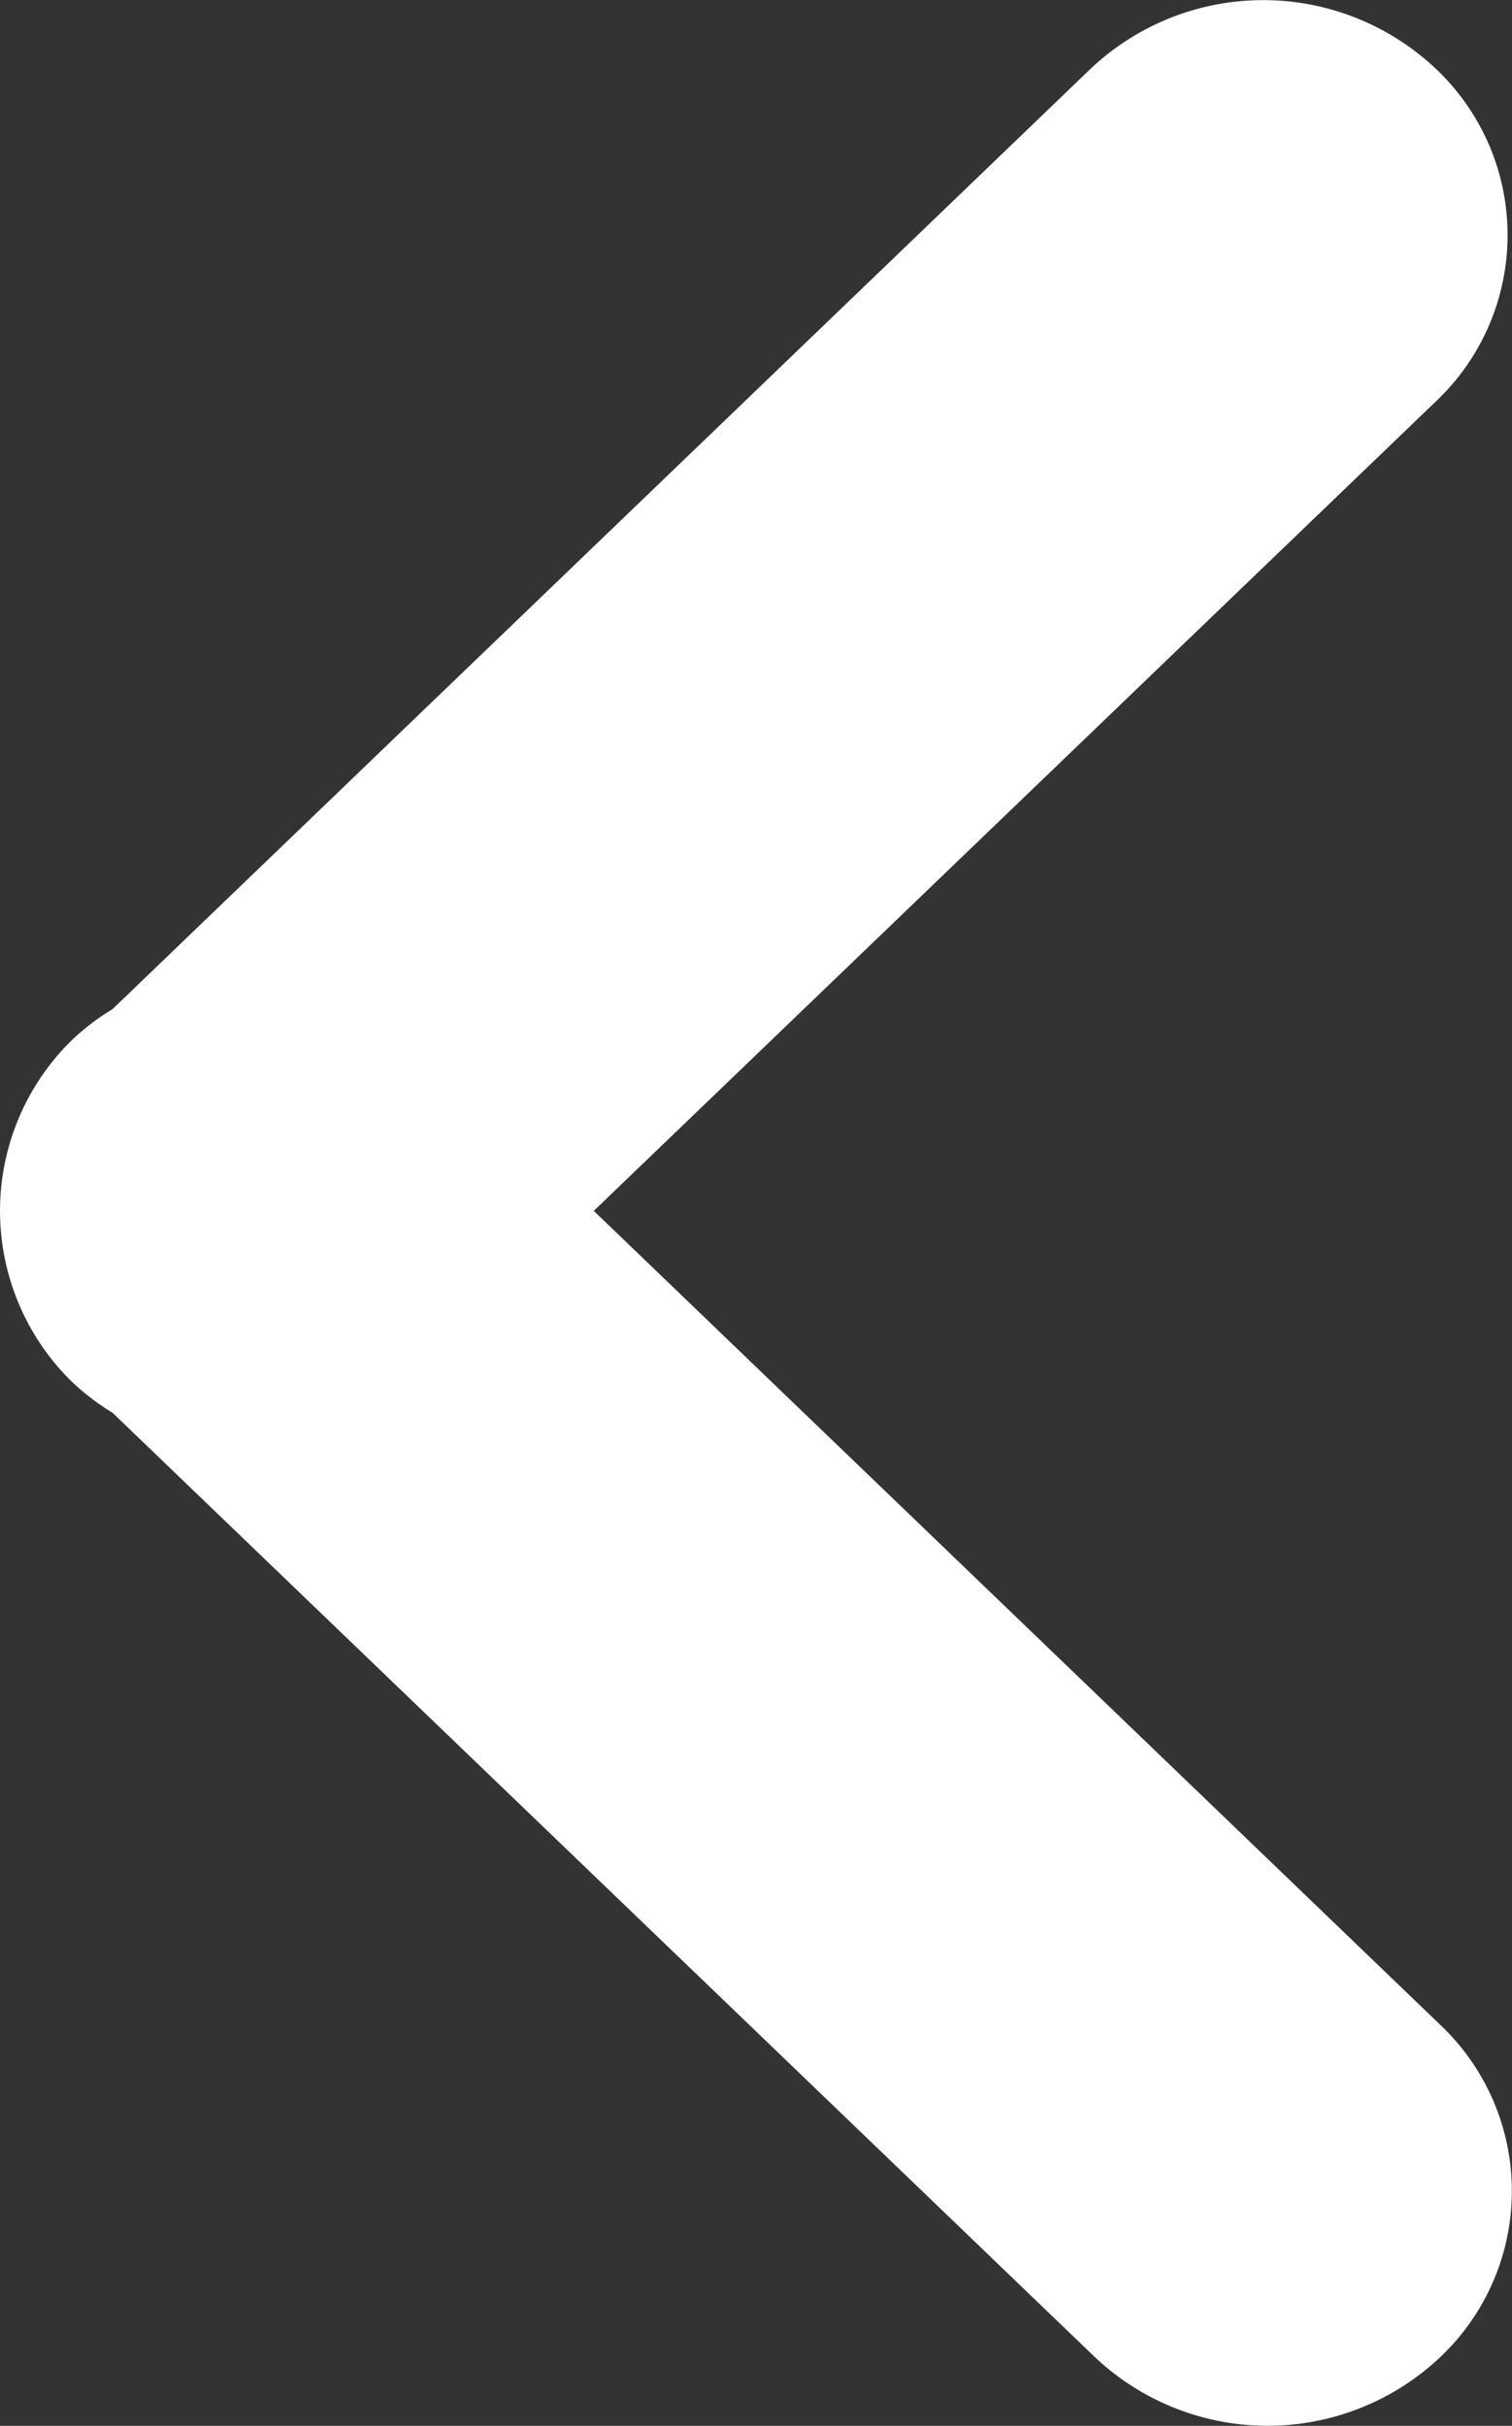 <svg xmlns="http://www.w3.org/2000/svg" width="168.843" height="270.875" viewBox="0 0 168.843 270.875">
  <rect x="0" y="0" width="168.843" height="270.875" fill="#333333" stroke="none"/>
  <defs>
    <style>
      .cls-1 {
        fill: #fff;
        fill-rule: evenodd;
      }
    </style>
  </defs>
  <path id="Shape_9_copy_3" data-name="Shape 9 copy 3" class="cls-1" d="M422.02,573.146a26.567,26.567,0,0,1,4.608-3.526l109.2-104.983a28.067,28.067,0,0,1,38.592,0,25.534,25.534,0,0,1,0,37.11l-94.049,90.4,94.524,90.888a25.52,25.52,0,0,1,0,37.1,28.079,28.079,0,0,1-38.579-.007L426.628,614.689a26.458,26.458,0,0,1-4.608-3.532A26.681,26.681,0,0,1,422.02,573.146Z" transform="translate(-414.063 -456.938)"/>
</svg>
